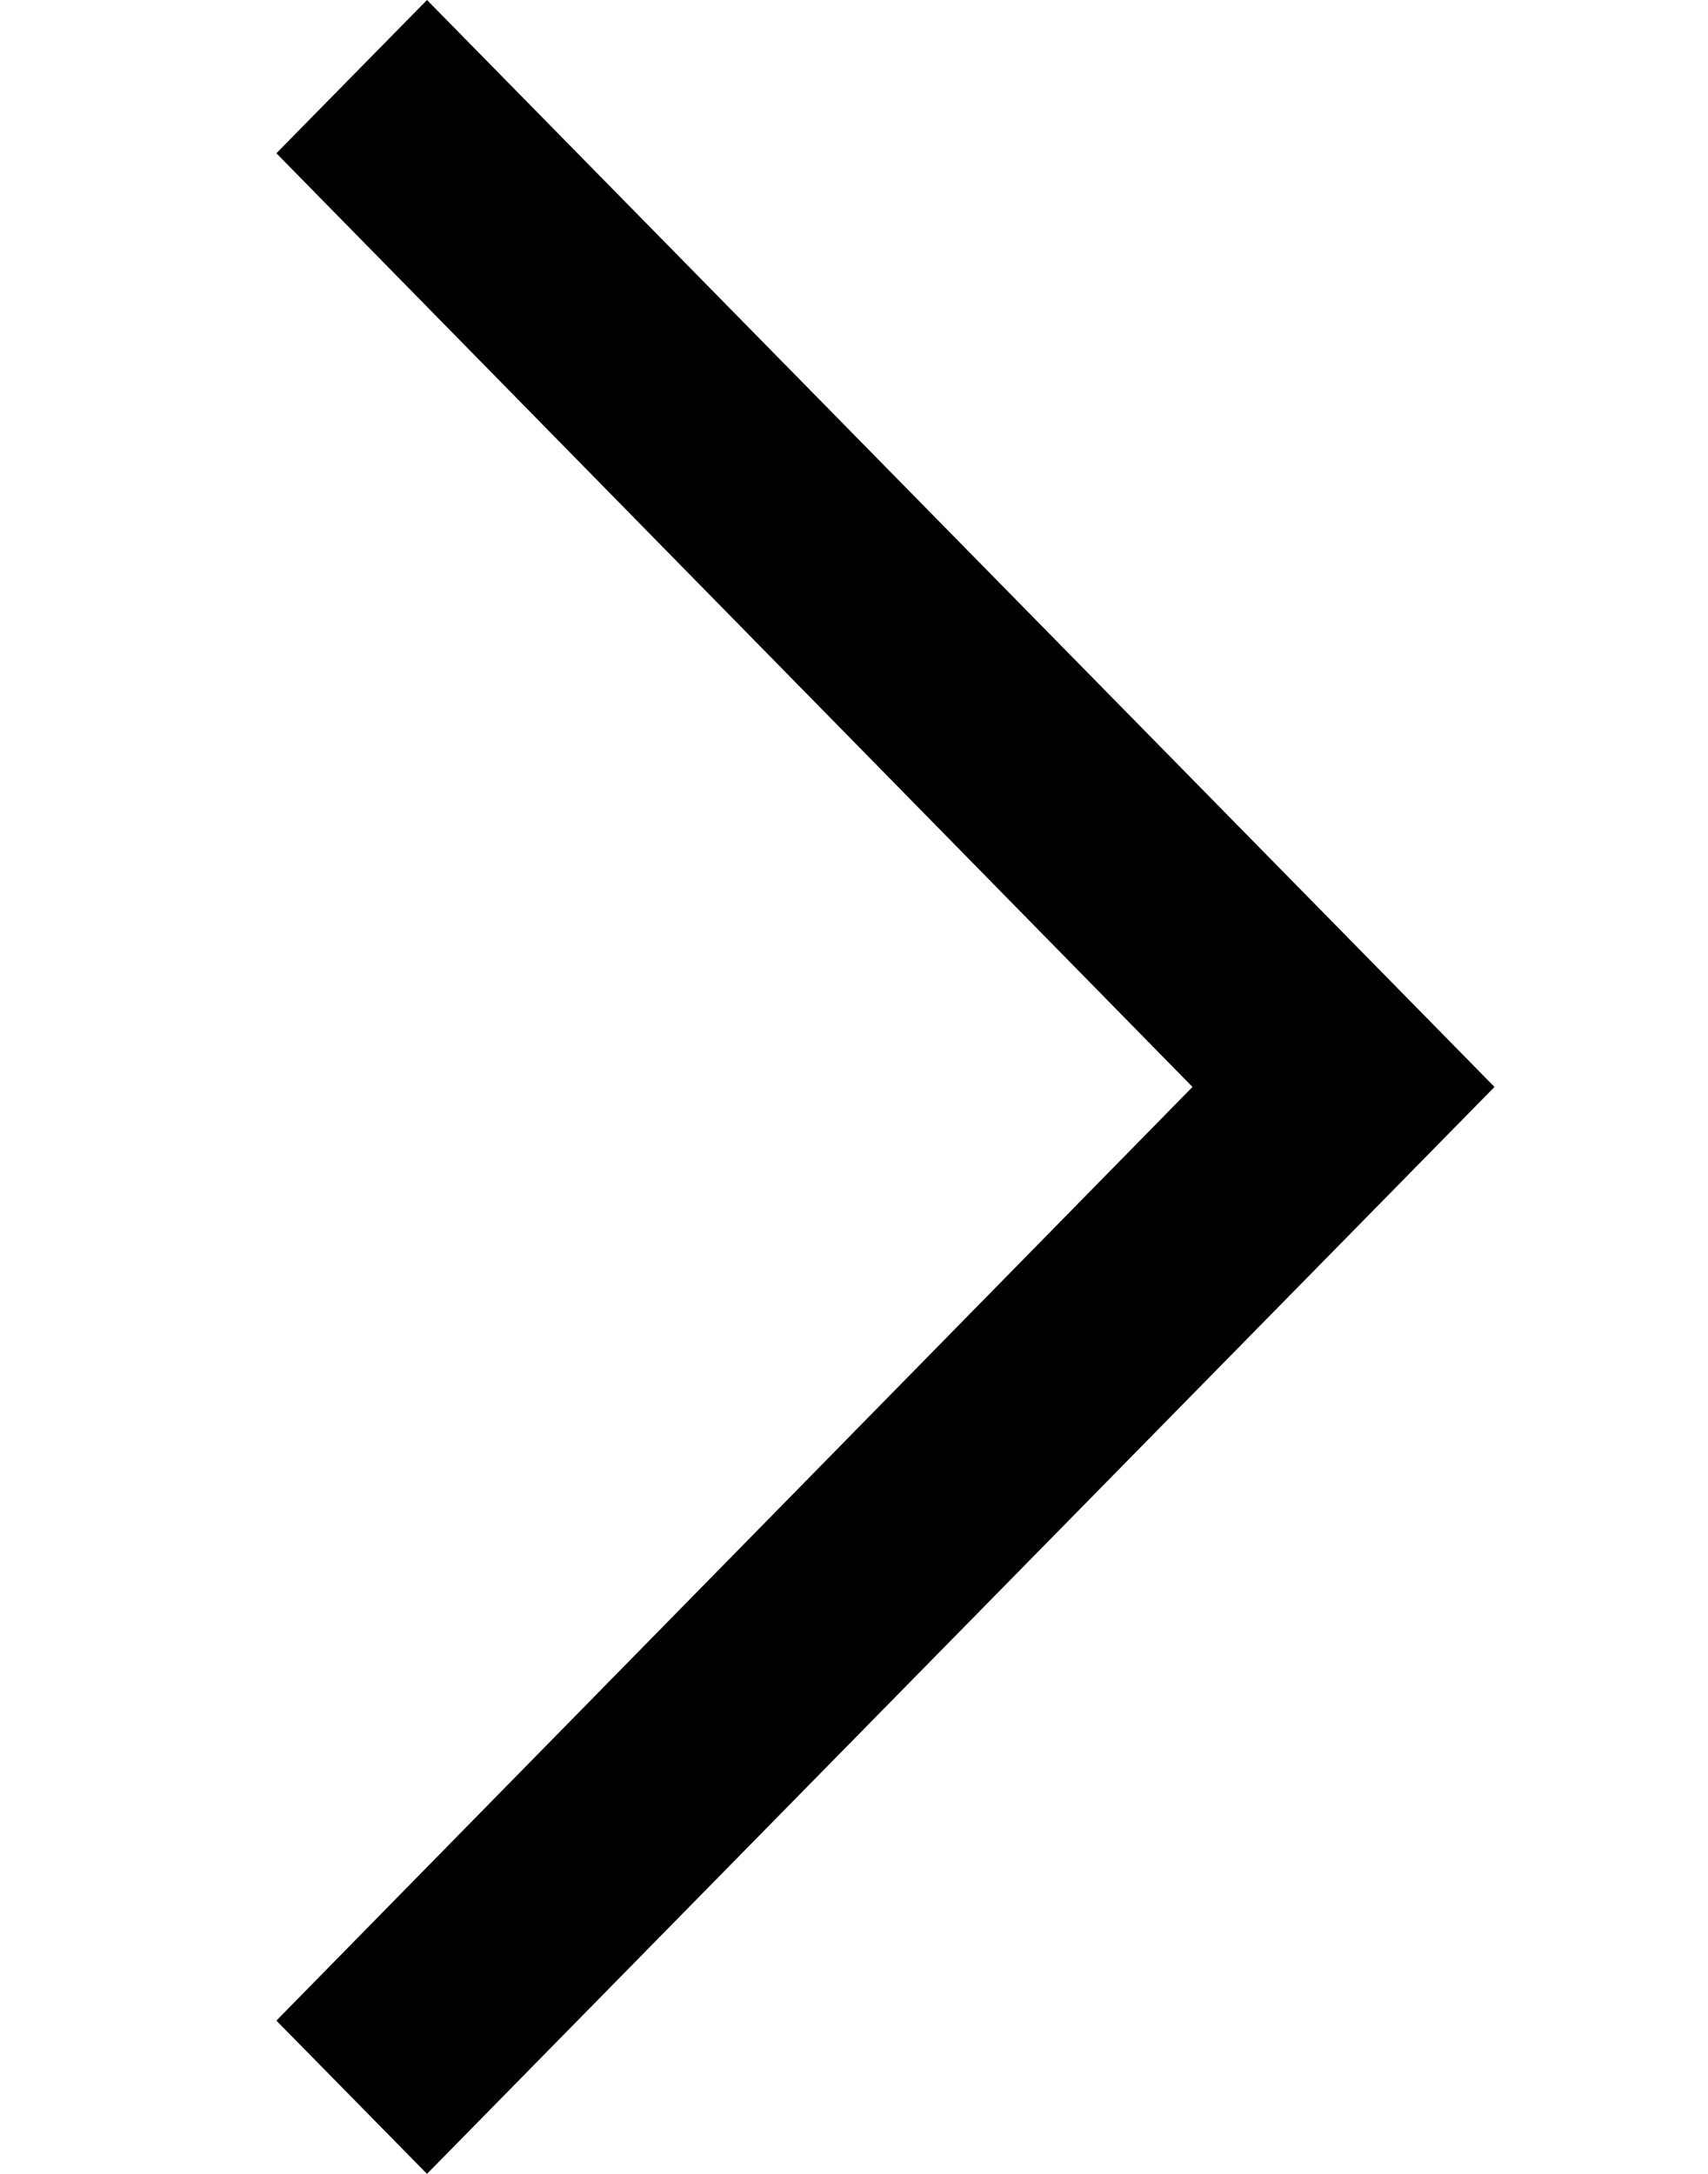 <svg xmlns="http://www.w3.org/2000/svg" width="11" height="14" viewBox="0 0 11 14">
    <g fill="none" fill-rule="evenodd">
        <path fill="#000" fill-rule="nonzero" d="M1.78 13.013L7.68 7 1.78.987 2.75 0l6.875 7-6.875 7z"/>
    </g>
</svg>

